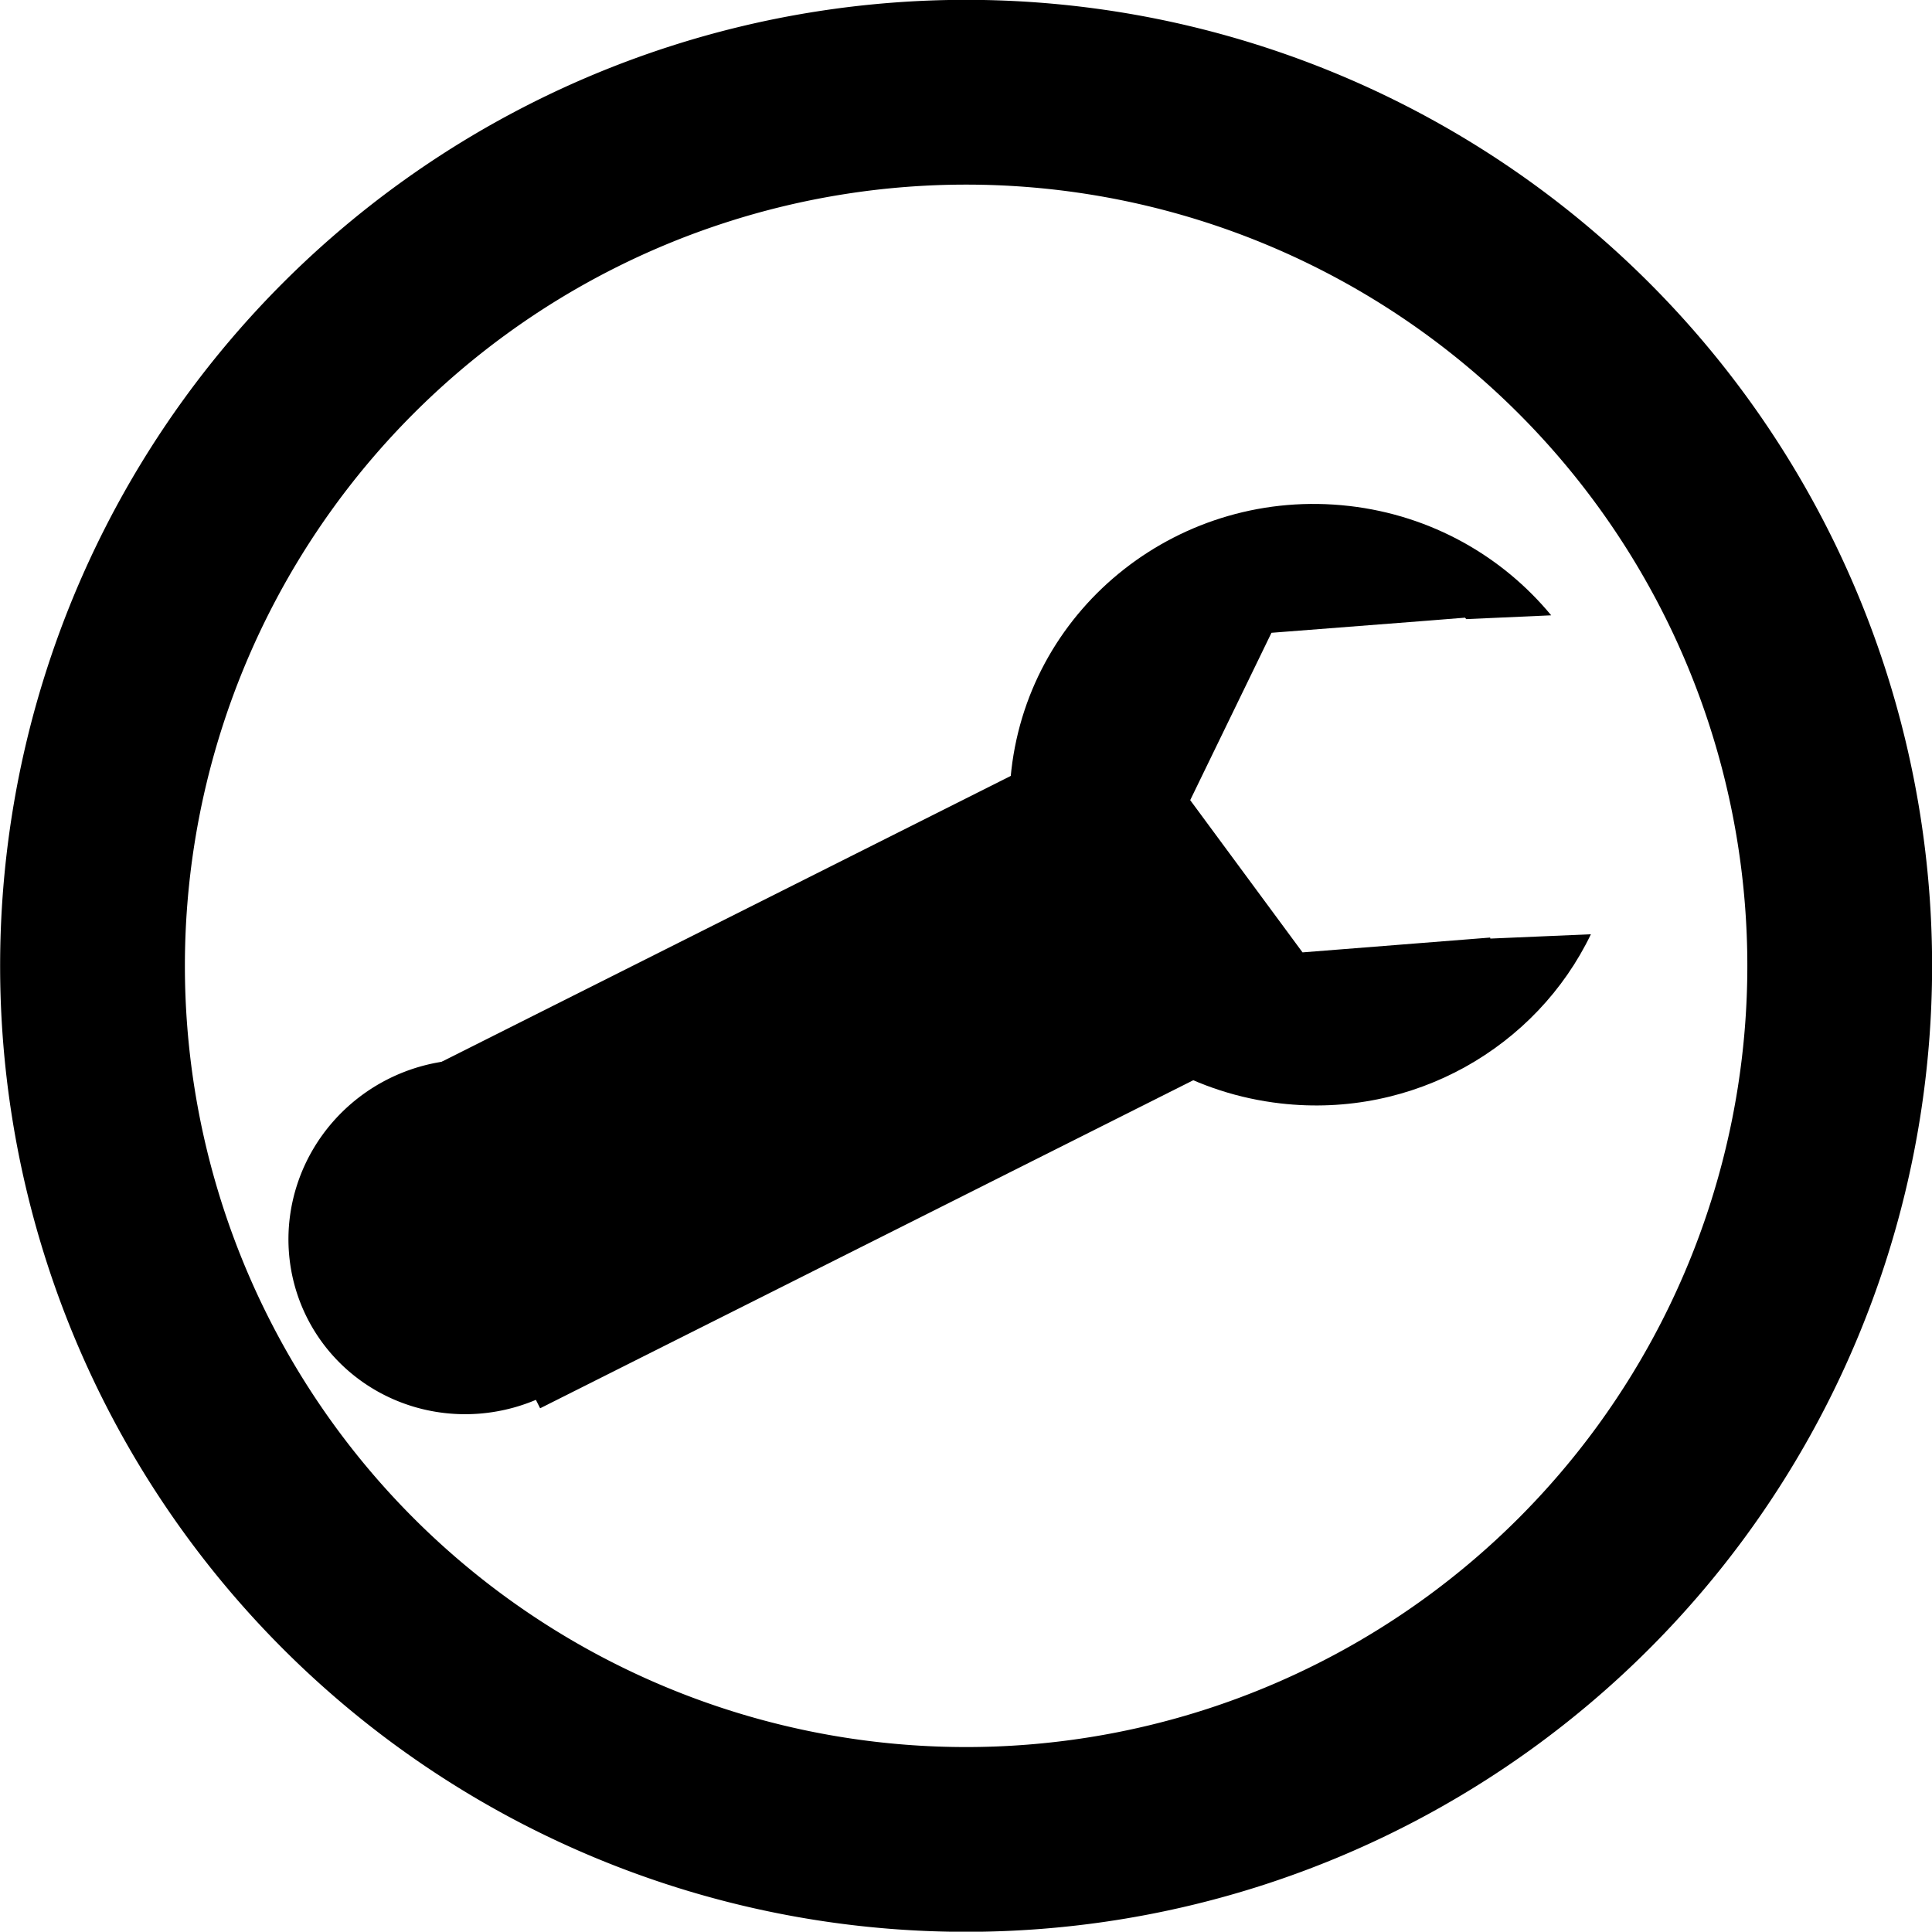 <?xml version="1.0" encoding="UTF-8" standalone="no"?>
<!-- Created with Inkscape (http://www.inkscape.org/) -->

<svg
   xmlns:dc="http://purl.org/dc/elements/1.1/"
   xmlns:cc="http://creativecommons.org/ns#"
   xmlns:rdf="http://www.w3.org/1999/02/22-rdf-syntax-ns#"
   xmlns:svg="http://www.w3.org/2000/svg"
   xmlns="http://www.w3.org/2000/svg"
   version="1.1"
   width="184.031"
   height="184"
   id="svg5351">
  <defs
     id="defs5353" />
  <g
     transform="translate(-179.402,-451.79)"
     id="layer1">
    <g
       transform="translate(159.342,-109.663)"
       id="g4836"
       style="display:inline">
      <path
         d="m 206.429,122.719 a 83.214,83.214 0 1 1 -166.429,0 83.214,83.214 0 1 1 166.429,0 z"
         transform="translate(-11.128,530.734)"
         id="path3769-9-5-11-3"
         style="fill:none;stroke:#000000;stroke-width:17.6;stroke-miterlimit:4;stroke-dasharray:none" />
      <path
         d="m 148.565,609.649 c -15.963,-1.83 -30.367,9.443 -32.168,25.156 -1.801,15.713 9.681,29.922 25.644,31.753 12.691,1.455 24.389,-5.365 29.559,-16.113 l -9.578,0.412 -0.02,-0.097 -17.871,1.411 -10.699,-14.501 7.741,-15.941 14.885,-1.156 3.556,-0.284 0.11,0.138 8.094,-0.362 c -4.635,-5.607 -11.396,-9.516 -19.251,-10.417 z"
         id="path4183"
         style="fill:#000000;fill-opacity:1;stroke:#000000;stroke-width:0;stroke-miterlimit:4;stroke-opacity:1;stroke-dasharray:none" />
      <path
         d="m 320.218,800.329 a 35.86,35.86 0 1 1 -71.721,0 35.86,35.86 0 1 1 71.721,0 z"
         transform="matrix(0.355,-0.178,0.175,0.349,-176.406,450.573)"
         id="path4185"
         style="fill:#000000;fill-opacity:1;stroke:#000000;stroke-width:14.5;stroke-miterlimit:4;stroke-opacity:1;stroke-dasharray:none" />
      <rect
         width="77.782"
         height="33.692"
         x="-248.186"
         y="619.732"
         transform="matrix(0.894,-0.449,0.449,0.894,0,0)"
         id="rect4469"
         style="fill:#000000;fill-opacity:1;stroke:none" />
    </g>
  </g>
</svg>
